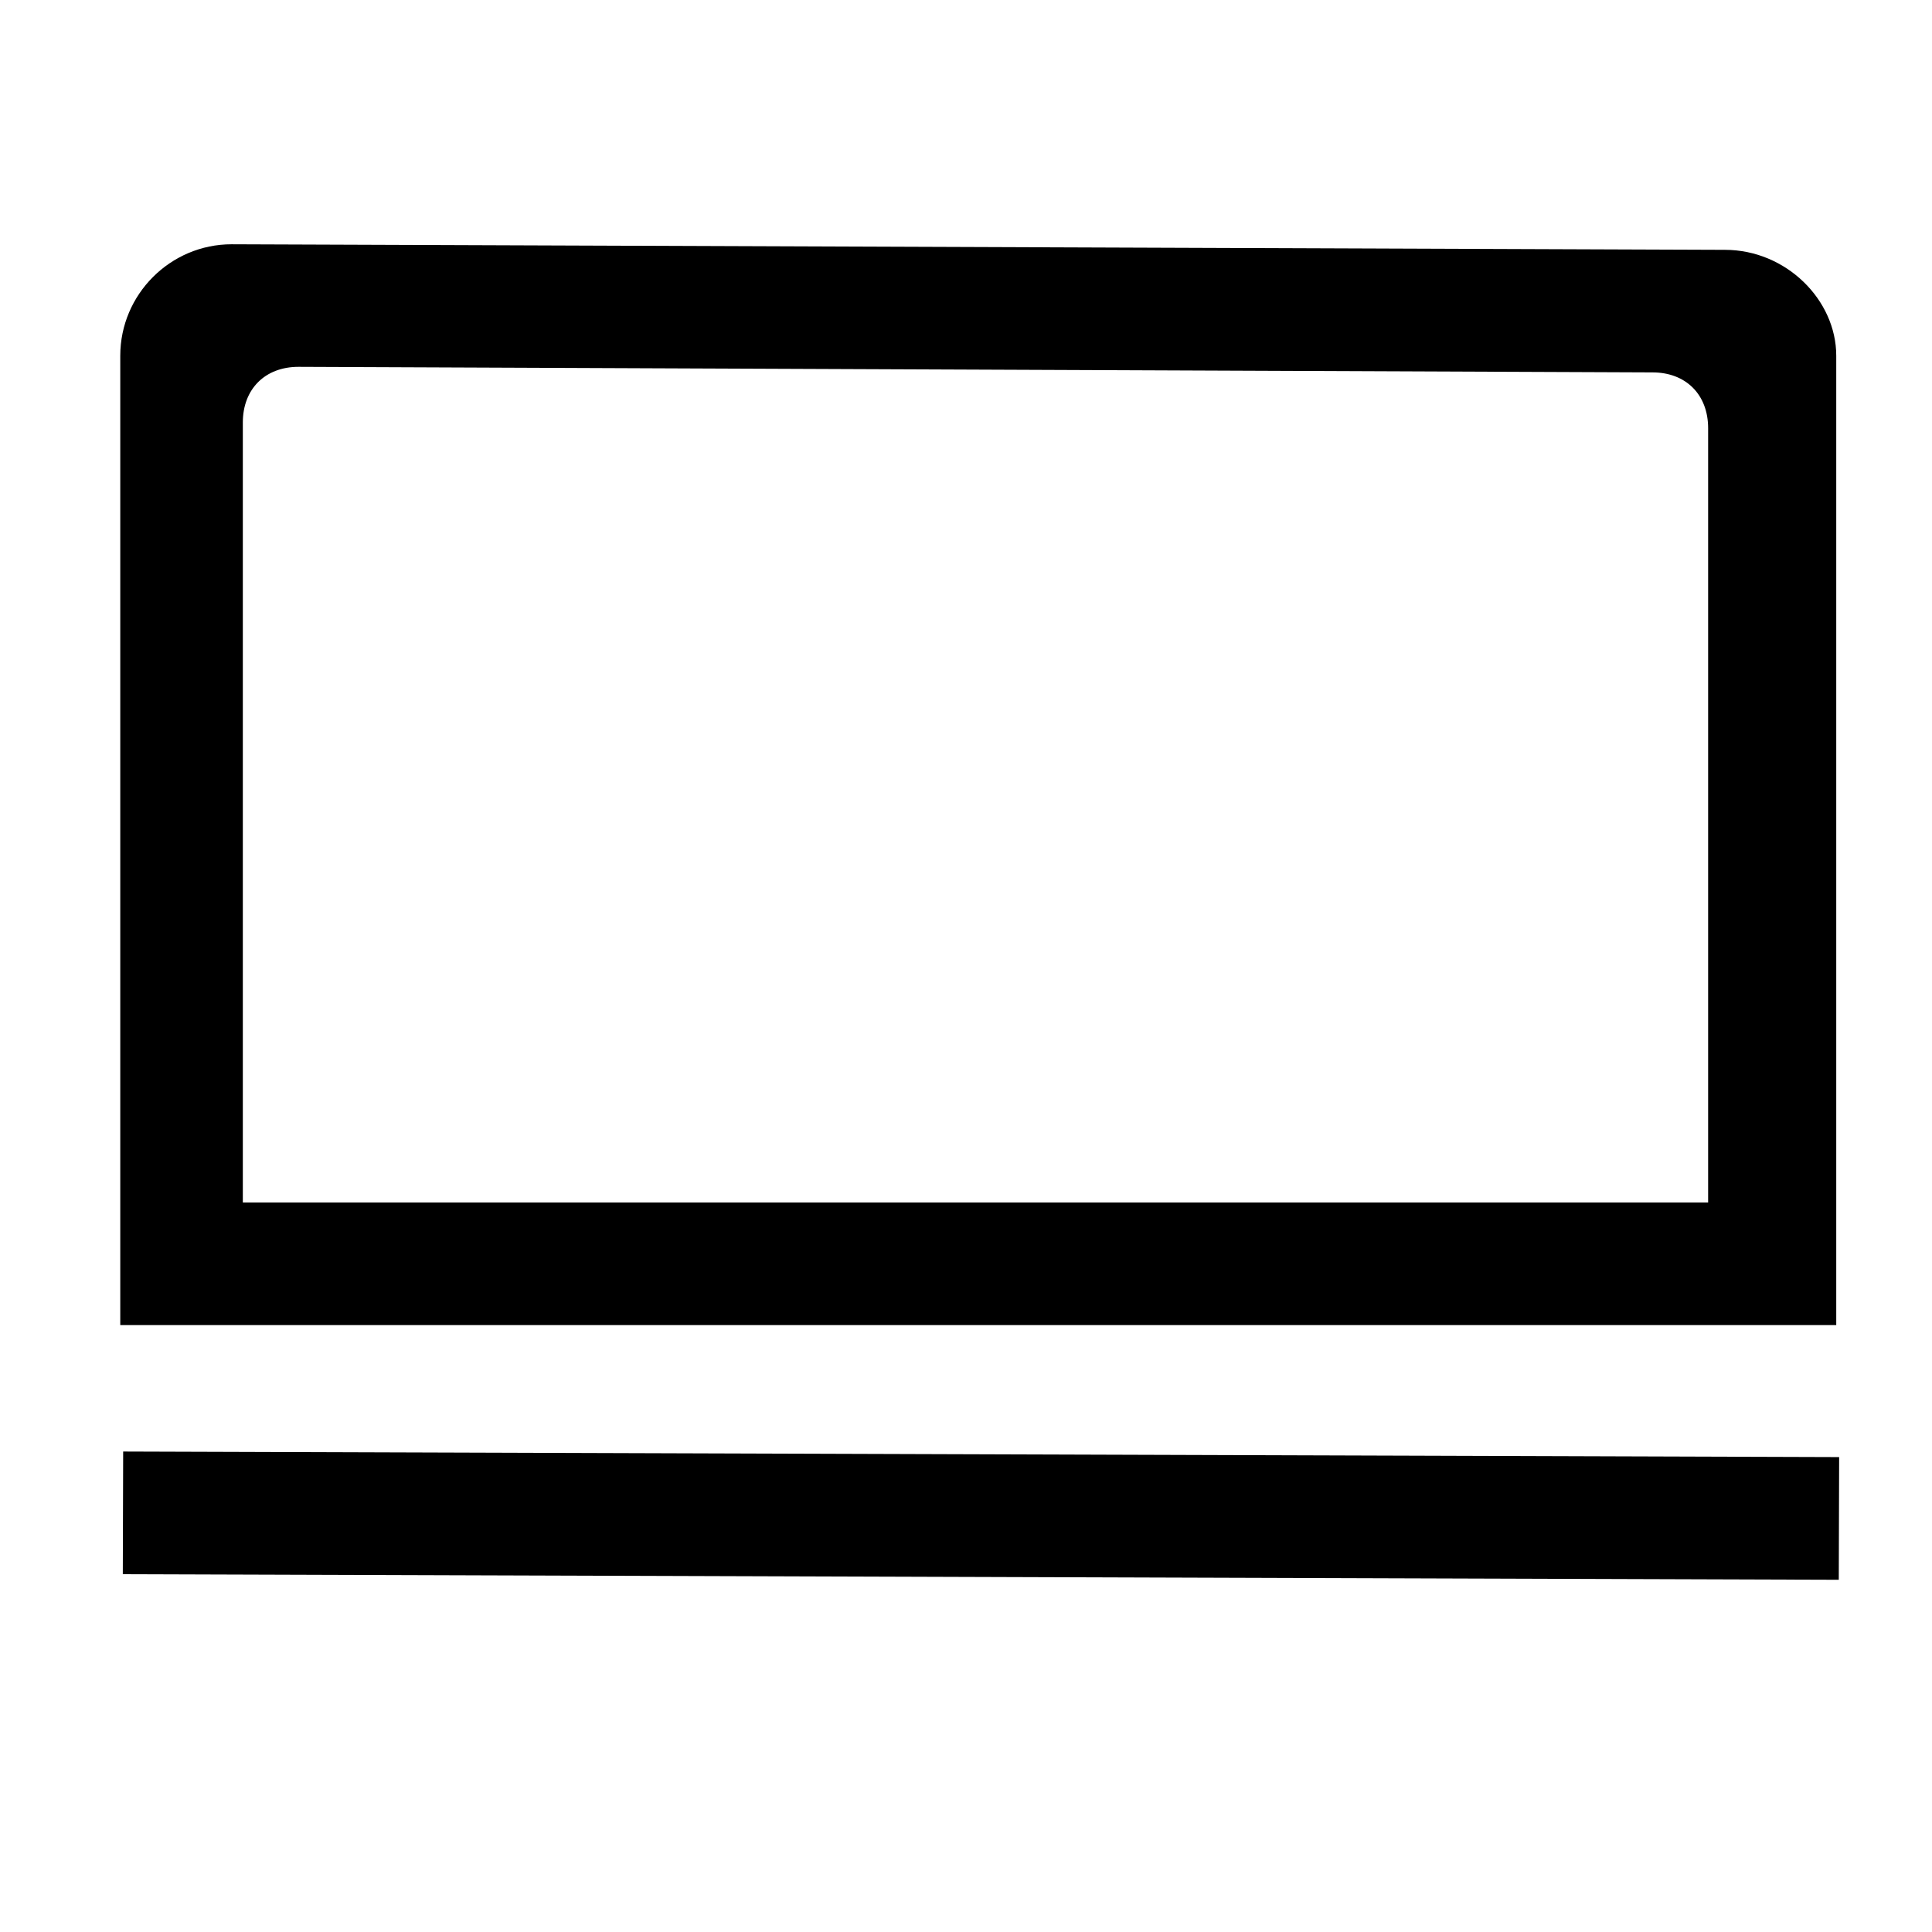 <!-- This Source Code Form is subject to the terms of the Mozilla Public
   - License, v. 2.0. If a copy of the MPL was not distributed with this
   - file, You can obtain one at http://mozilla.org/MPL/2.0/. -->
<svg xmlns="http://www.w3.org/2000/svg" width="16" height="16" viewBox="0 0 16 16">
  <path fill="context-fill" d="M 1.017 13.037 L 1.02 12.021 L 15.231 12.067 L 15.228 13.083 Z M 15.207 2.946 L 15.207 10.974 L 0.996 10.974 L 0.996 2.946 C 0.996 2.438 1.411 2.023 1.918 2.023 L 14.285 2.069 C 14.791 2.069 15.207 2.483 15.207 2.946 Z M 14.146 9.959 L 14.146 3.546 C 14.146 3.268 13.962 3.084 13.685 3.084 L 2.472 3.038 C 2.195 3.038 2.011 3.222 2.011 3.499 L 2.011 9.959 Z"/>
</svg>
